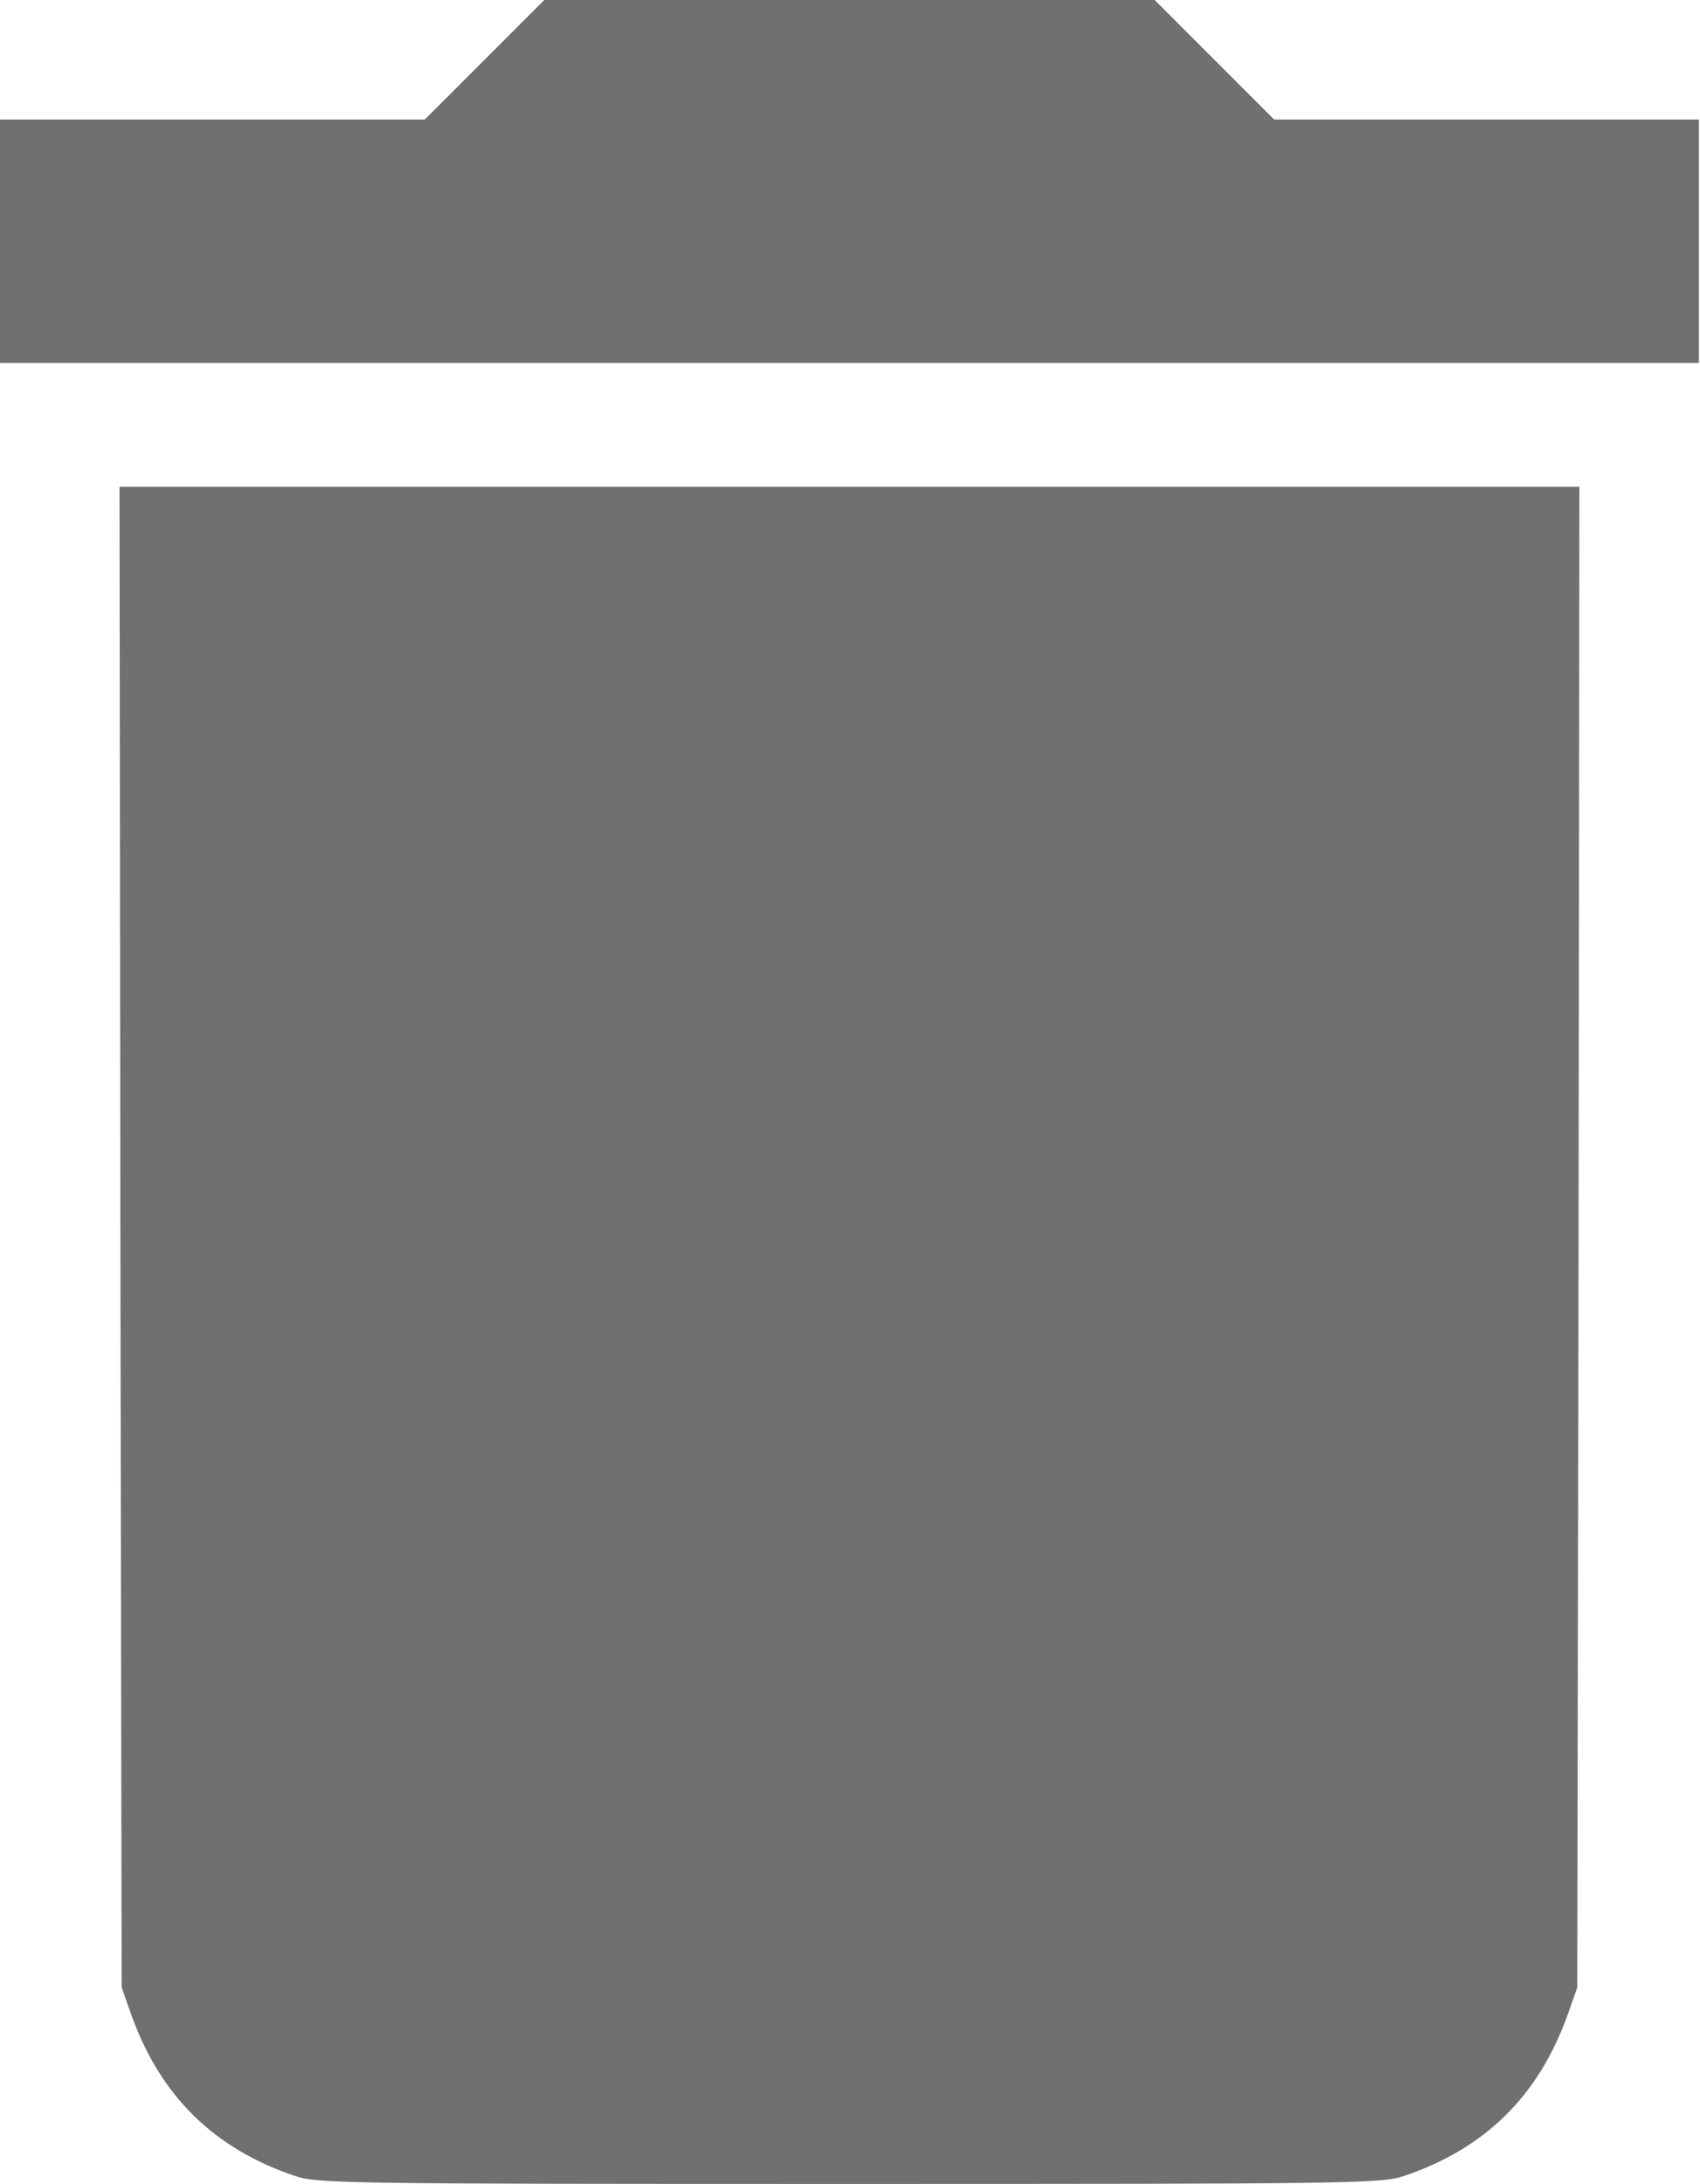 <svg width="531" height="682" viewBox="0 0 531 682" fill="none" xmlns="http://www.w3.org/2000/svg">
<path d="M151.333 18.667L132.667 37.333H66.4H0V75.333V113.333H265.333H530.667V75.333V37.333H464.267H398L379.333 18.667L360.667 -8.7291e-05H265.333H170L151.333 18.667Z" fill="black" fill-opacity="0.561"/>
<path d="M37.6 386.267L38 620.667L41.067 629.333C50.133 654.533 66.8 670.933 92 679.467C99.067 681.867 106.667 682 265.334 682C424 682 431.6 681.867 438.667 679.467C463.867 670.933 480.534 654.533 489.6 629.333L492.667 620.667L493.067 386.267L493.334 152H265.334H37.334L37.6 386.267Z" fill="black" fill-opacity="0.561"/>
</svg>
